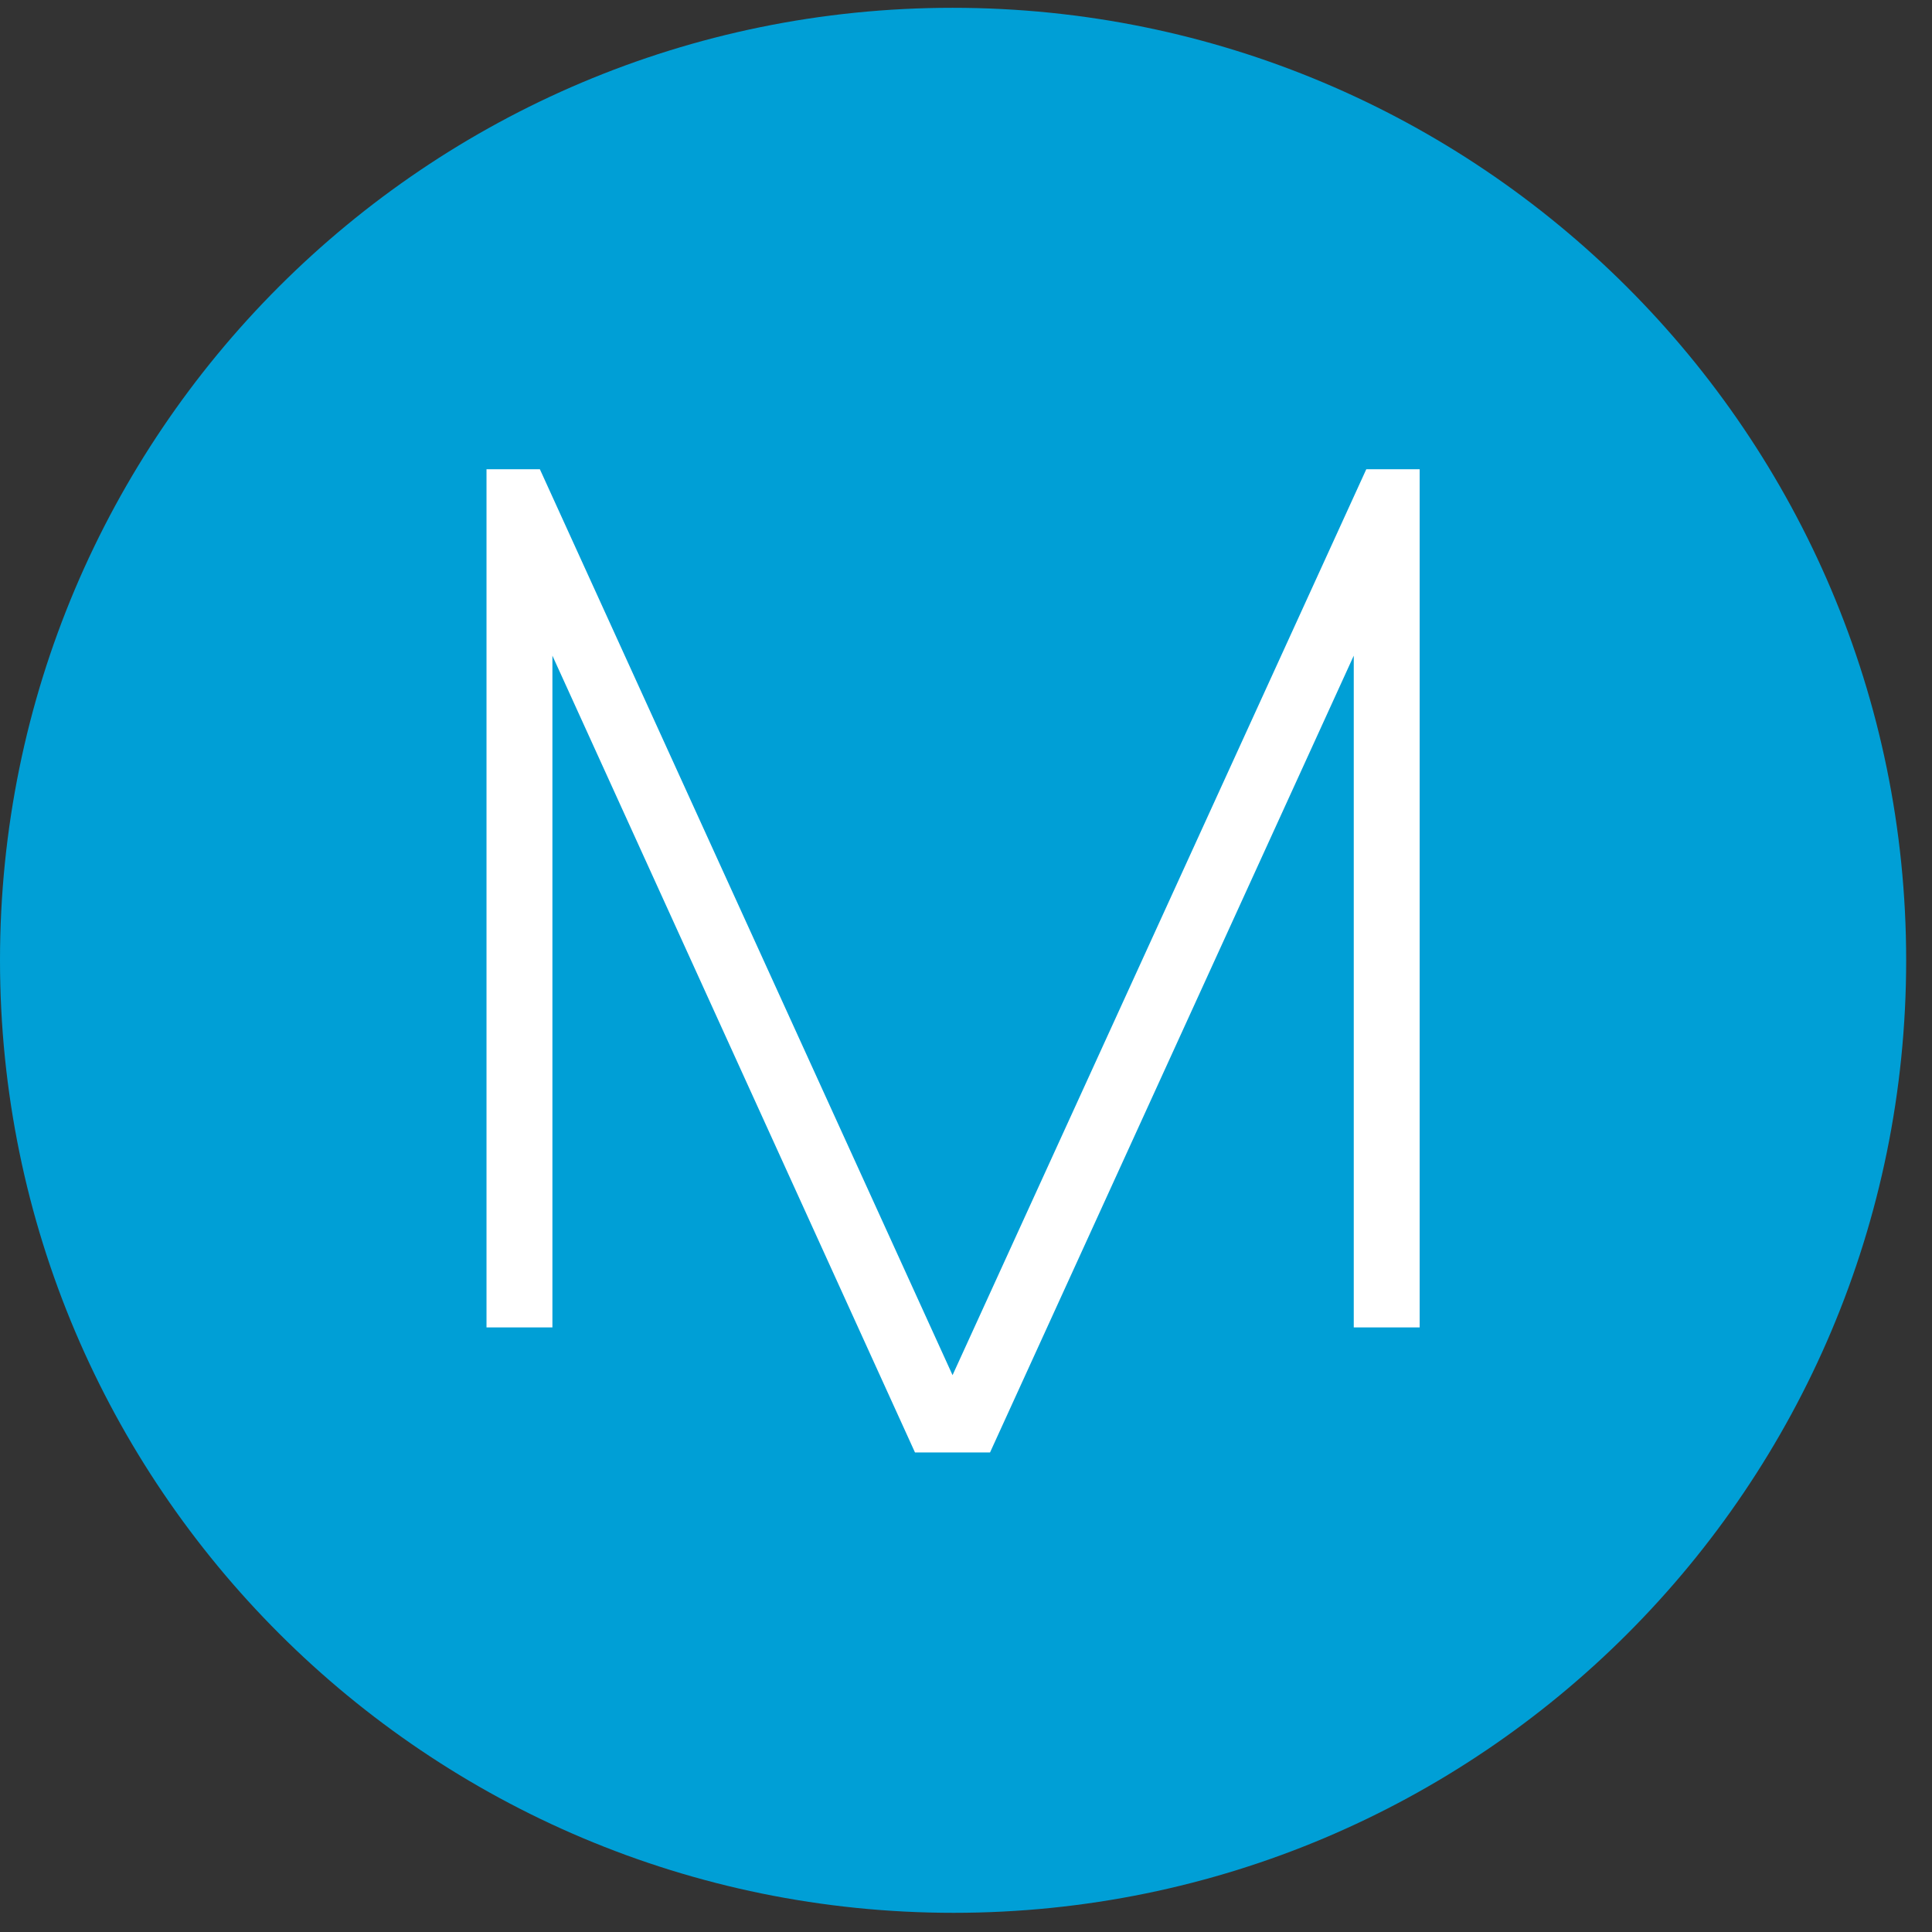 <svg width="27" height="27" viewBox="0 0 27 27" fill="none" xmlns="http://www.w3.org/2000/svg">
<rect x="0" y="0" width="27" height="27" fill="#333333" stroke="none"/>
<g clip-path="url(#clip0_0_569)">
<path d="M26.639 13.42C26.639 20.775 20.682 26.732 13.328 26.732C5.973 26.732 0 20.775 0 13.42C0 6.066 5.957 0.109 13.312 0.109C20.666 0.109 26.639 6.066 26.639 13.42Z" fill="#009FD6"/>
<path d="M19.094 6.558L13.312 19.218L7.545 6.558H6.799V18.551H7.72V9.163L12.787 20.298H13.836L18.919 9.163V18.551H19.84V6.558H19.094Z" fill="white"/>
</g>
<defs>
<clipPath id="clip0_0_569">
<rect width="26.639" height="26.639" fill="white" transform="translate(0 0.109)"/>
</clipPath>
</defs>
</svg>

